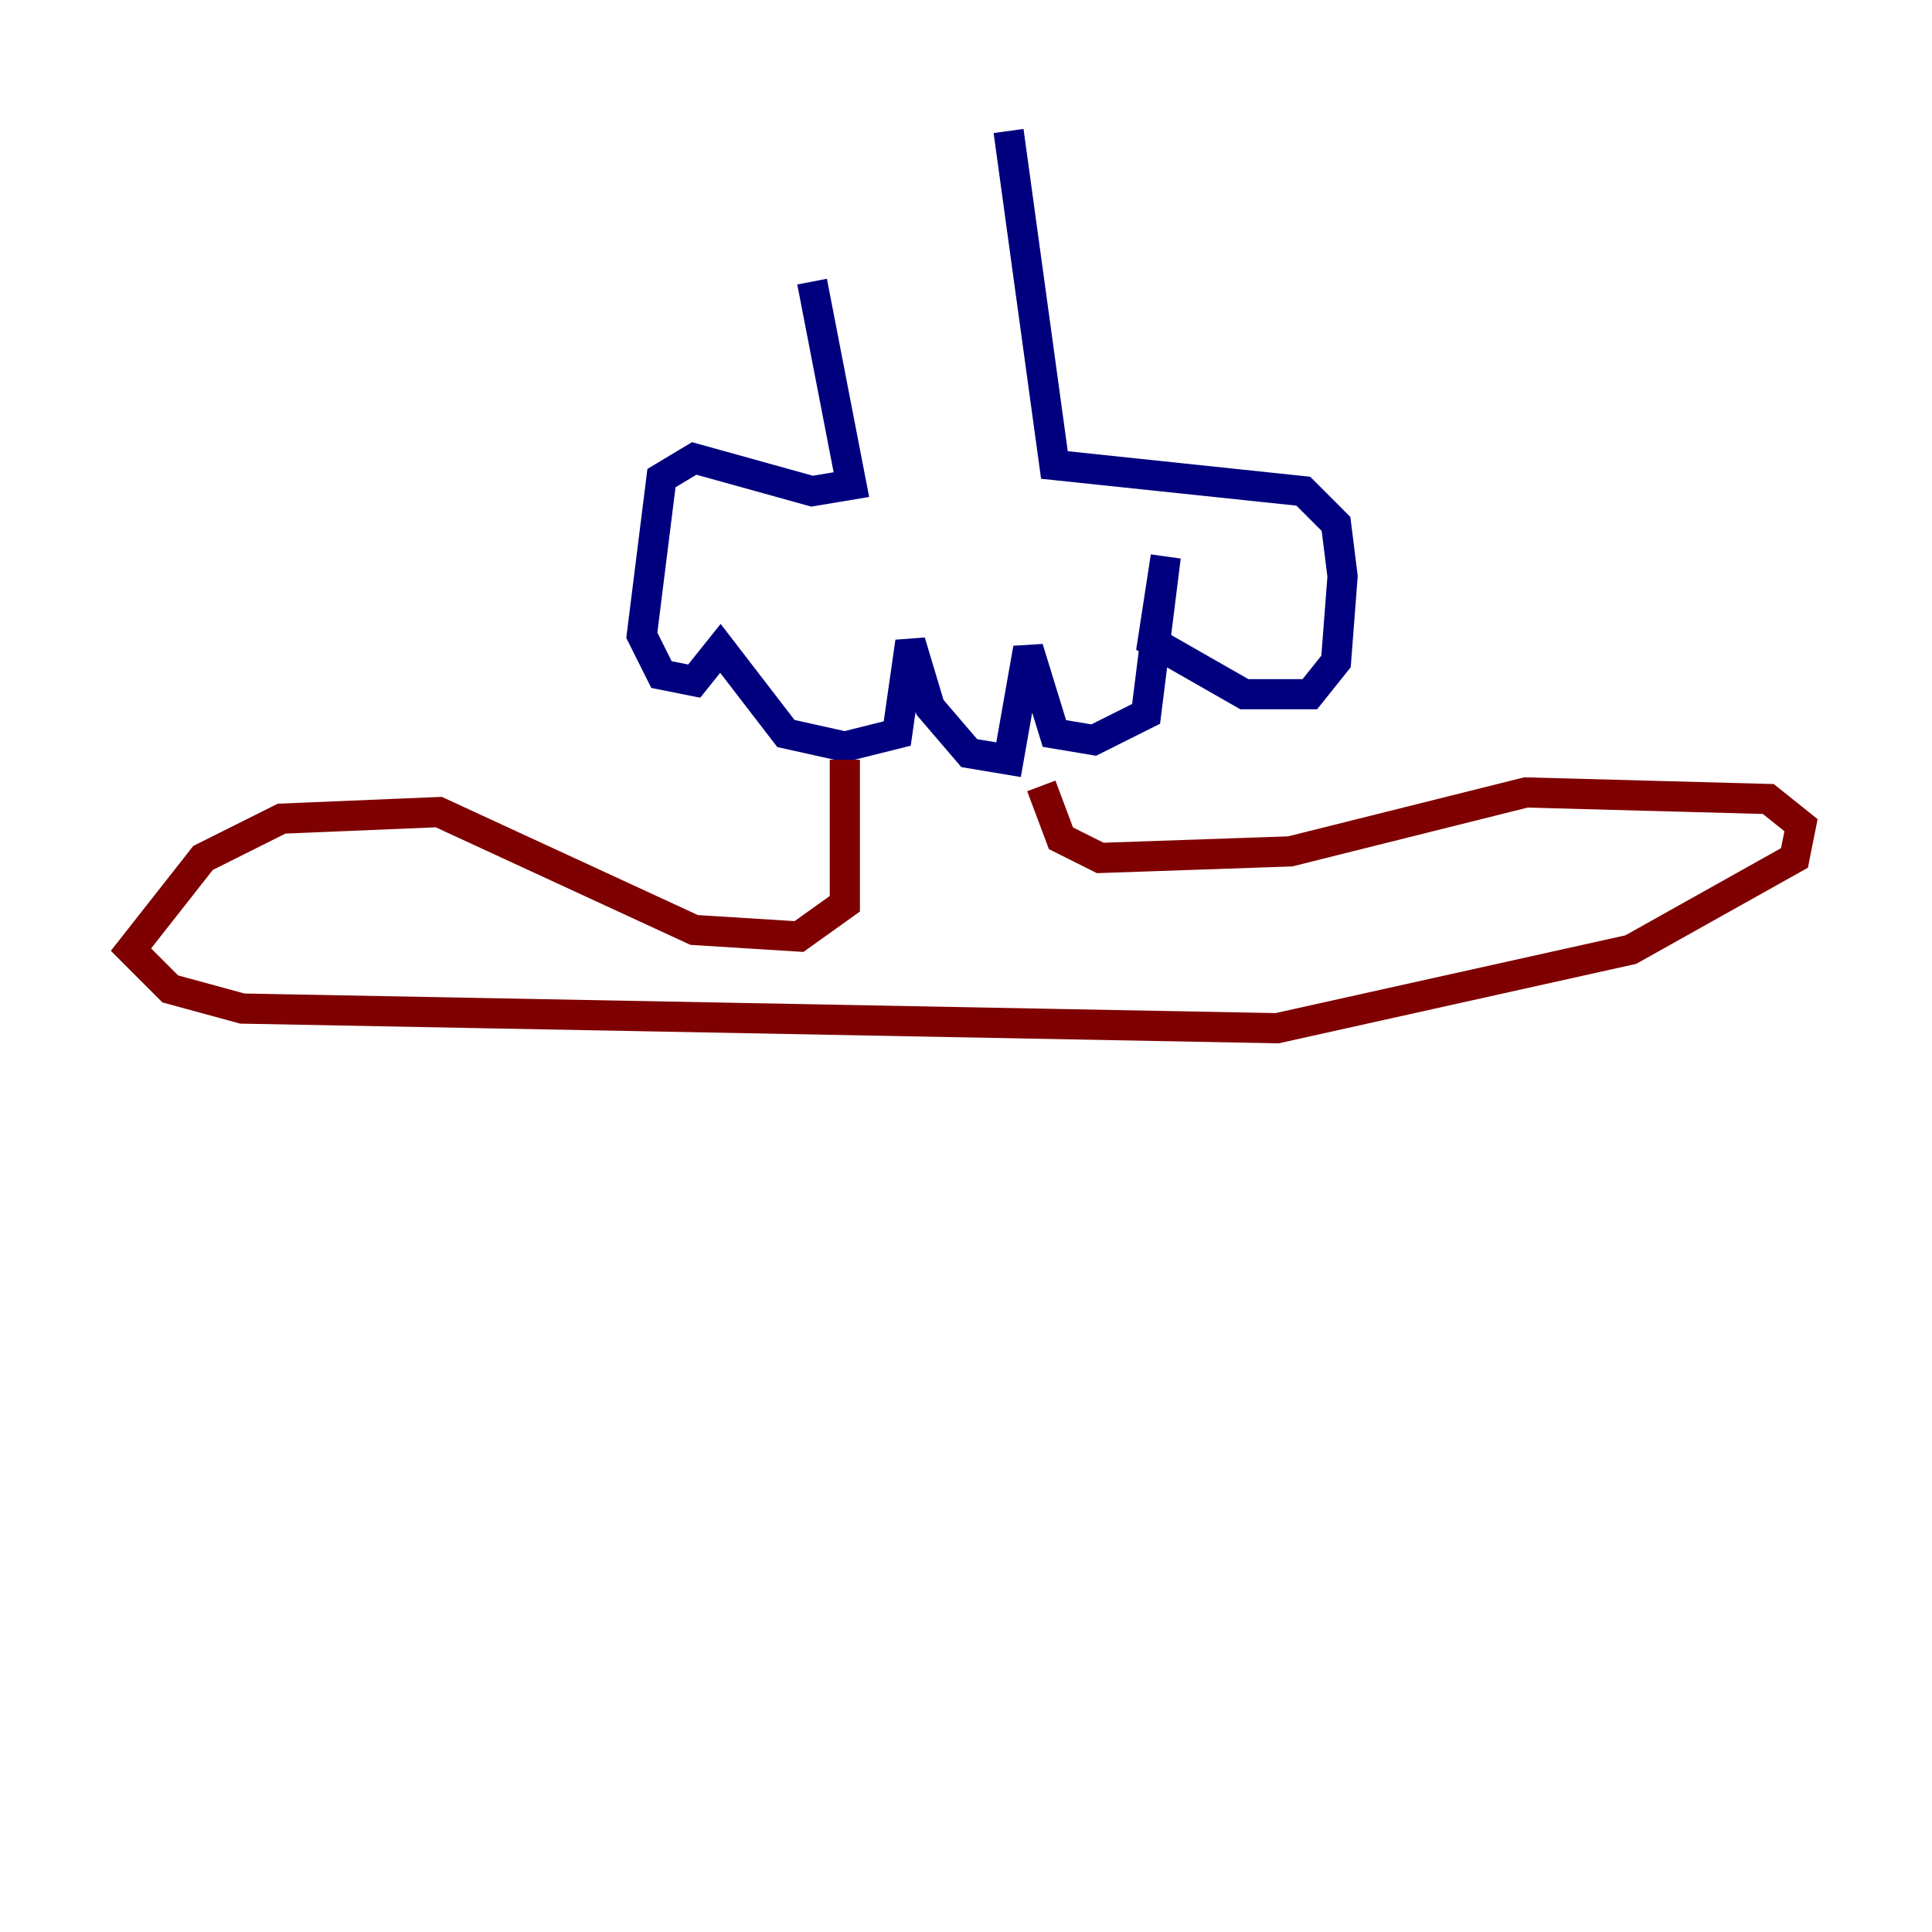 <?xml version="1.0" encoding="utf-8" ?>
<svg baseProfile="tiny" height="128" version="1.2" viewBox="0,0,128,128" width="128" xmlns="http://www.w3.org/2000/svg" xmlns:ev="http://www.w3.org/2001/xml-events" xmlns:xlink="http://www.w3.org/1999/xlink"><defs /><polyline fill="none" points="53.803,18.658 56.407,32.108 53.803,32.542 45.993,30.373 43.824,31.675 42.522,42.088 43.824,44.691 45.993,45.125 47.729,42.956 52.068,48.597 55.973,49.464 59.444,48.597 60.312,42.522 61.614,46.861 64.217,49.898 66.82,50.332 68.122,42.956 69.858,48.597 72.461,49.031 75.932,47.295 77.234,36.881 76.366,42.522 82.441,45.993 86.78,45.993 88.515,43.824 88.949,38.183 88.515,34.712 86.346,32.542 69.858,30.807 66.82,8.678" stroke="#00007f" stroke-width="2" /><polyline fill="none" points="55.973,50.332 55.973,59.878 52.936,62.047 45.993,61.614 29.071,53.803 18.658,54.237 13.451,56.841 8.678,62.915 11.281,65.519 16.054,66.82 84.61,68.122 108.041,62.915 118.888,56.841 119.322,54.671 117.153,52.936 101.098,52.502 85.478,56.407 72.895,56.841 70.291,55.539 68.99,52.068" stroke="#7f0000" stroke-width="2" /></svg>